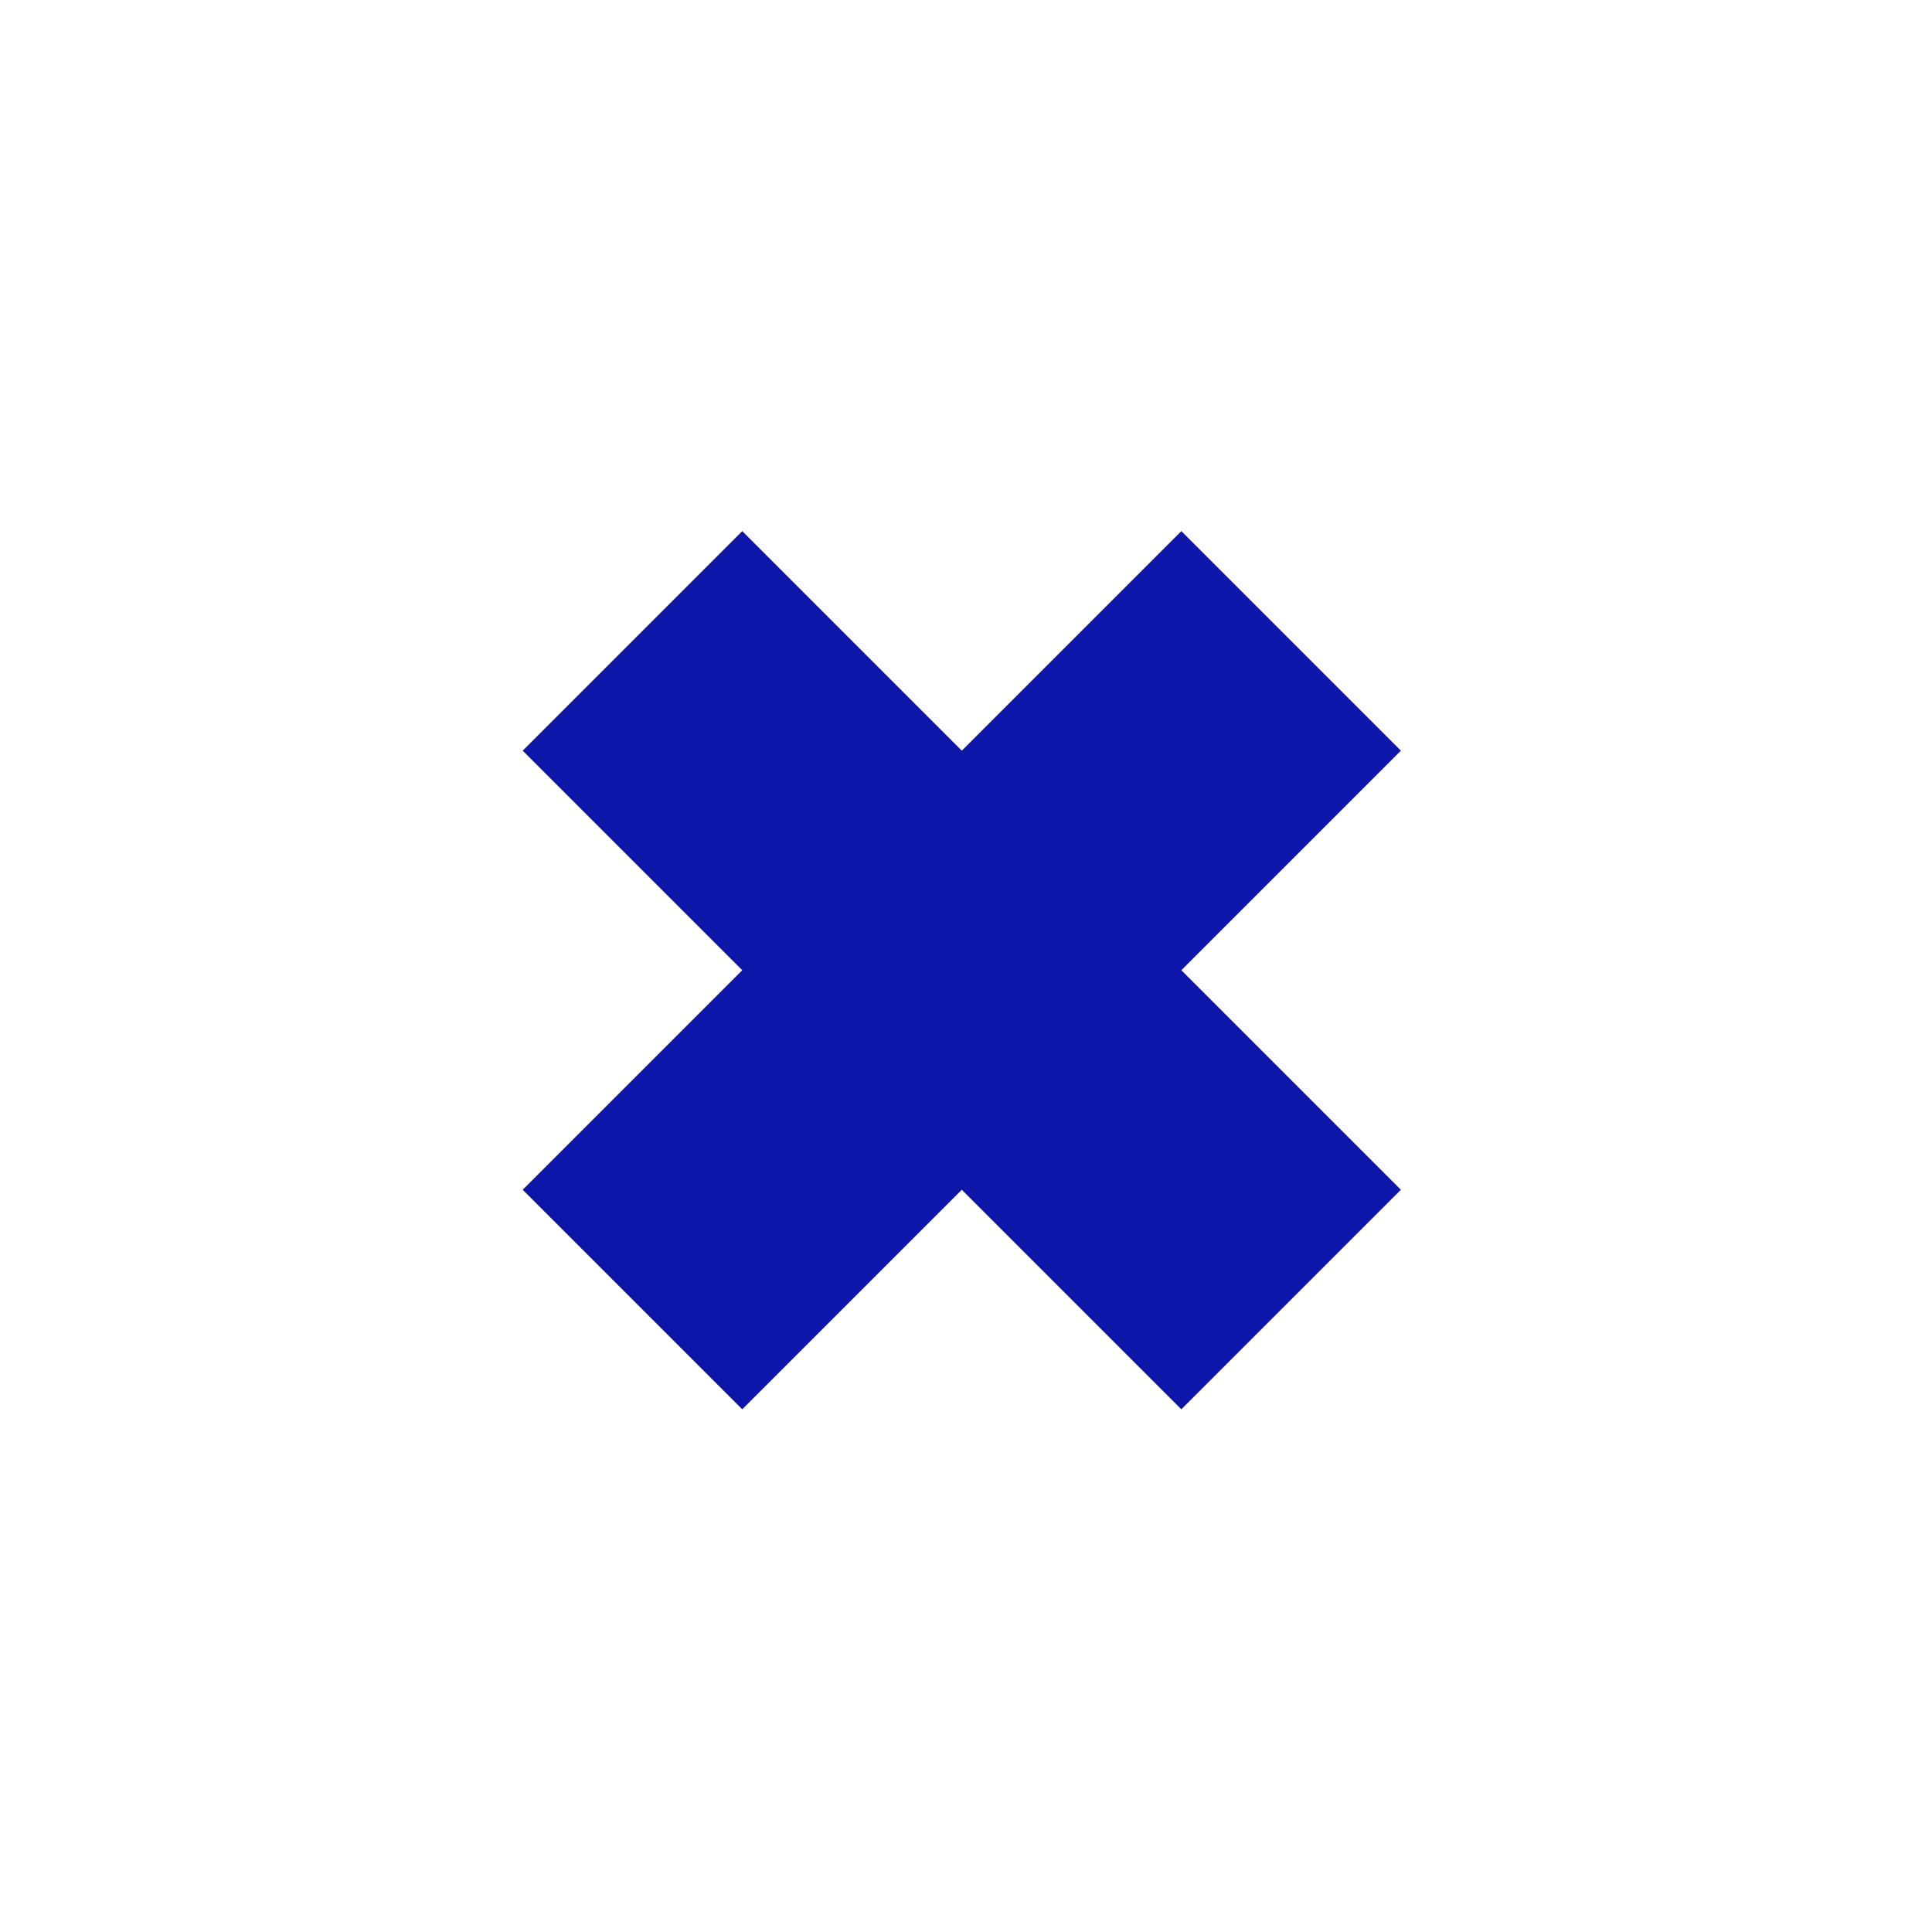<?xml version="1.0" encoding="utf-8"?>
<!-- Generator: Adobe Illustrator 17.1.0, SVG Export Plug-In . SVG Version: 6.00 Build 0)  -->
<!DOCTYPE svg PUBLIC "-//W3C//DTD SVG 1.1//EN" "http://www.w3.org/Graphics/SVG/1.1/DTD/svg11.dtd">
<svg version="1.1"
	 id="svg3491" xmlns:dc="http://purl.org/dc/elements/1.1/" xmlns:cc="http://creativecommons.org/ns#" xmlns:svg="http://www.w3.org/2000/svg" xmlns:rdf="http://www.w3.org/1999/02/22-rdf-syntax-ns#" xmlns:sodipodi="http://sodipodi.sourceforge.net/DTD/sodipodi-0.dtd" xmlns:inkscape="http://www.inkscape.org/namespaces/inkscape" sodipodi:docname="close.svg" inkscape:version="0.91 r13725"
	 xmlns="http://www.w3.org/2000/svg" xmlns:xlink="http://www.w3.org/1999/xlink" x="0px" y="0px" viewBox="0 0 11 11"
	 enable-background="new 0 0 11 11" xml:space="preserve">
<sodipodi:namedview  pagecolor="#ffffff" inkscape:cy="3.2726808" inkscape:cx="7.9891861" inkscape:zoom="44.8" showgrid="false" bordercolor="#666666" borderopacity="1.0" id="base" units="px" inkscape:document-units="px" inkscape:current-layer="layer1" inkscape:window-maximized="1" inkscape:window-y="-8" inkscape:window-x="-8" inkscape:window-height="997" inkscape:pageshadow="2" inkscape:pageopacity="0" inkscape:window-width="1680">
	</sodipodi:namedview>
<g id="layer1" transform="translate(0,-1041.362)" inkscape:label="Layer 1" inkscape:groupmode="layer">
	<g id="g4314" transform="matrix(0.625,0.625,-0.625,0.625,648.226,400.386)">
		<rect id="rect3510" x="0" y="1030.4" fill="#0E16AA" width="6" height="2"/>
		<rect id="rect4312" x="2" y="1028.4" fill="#0E16AA" width="2" height="6"/>
	</g>
</g>
</svg>

